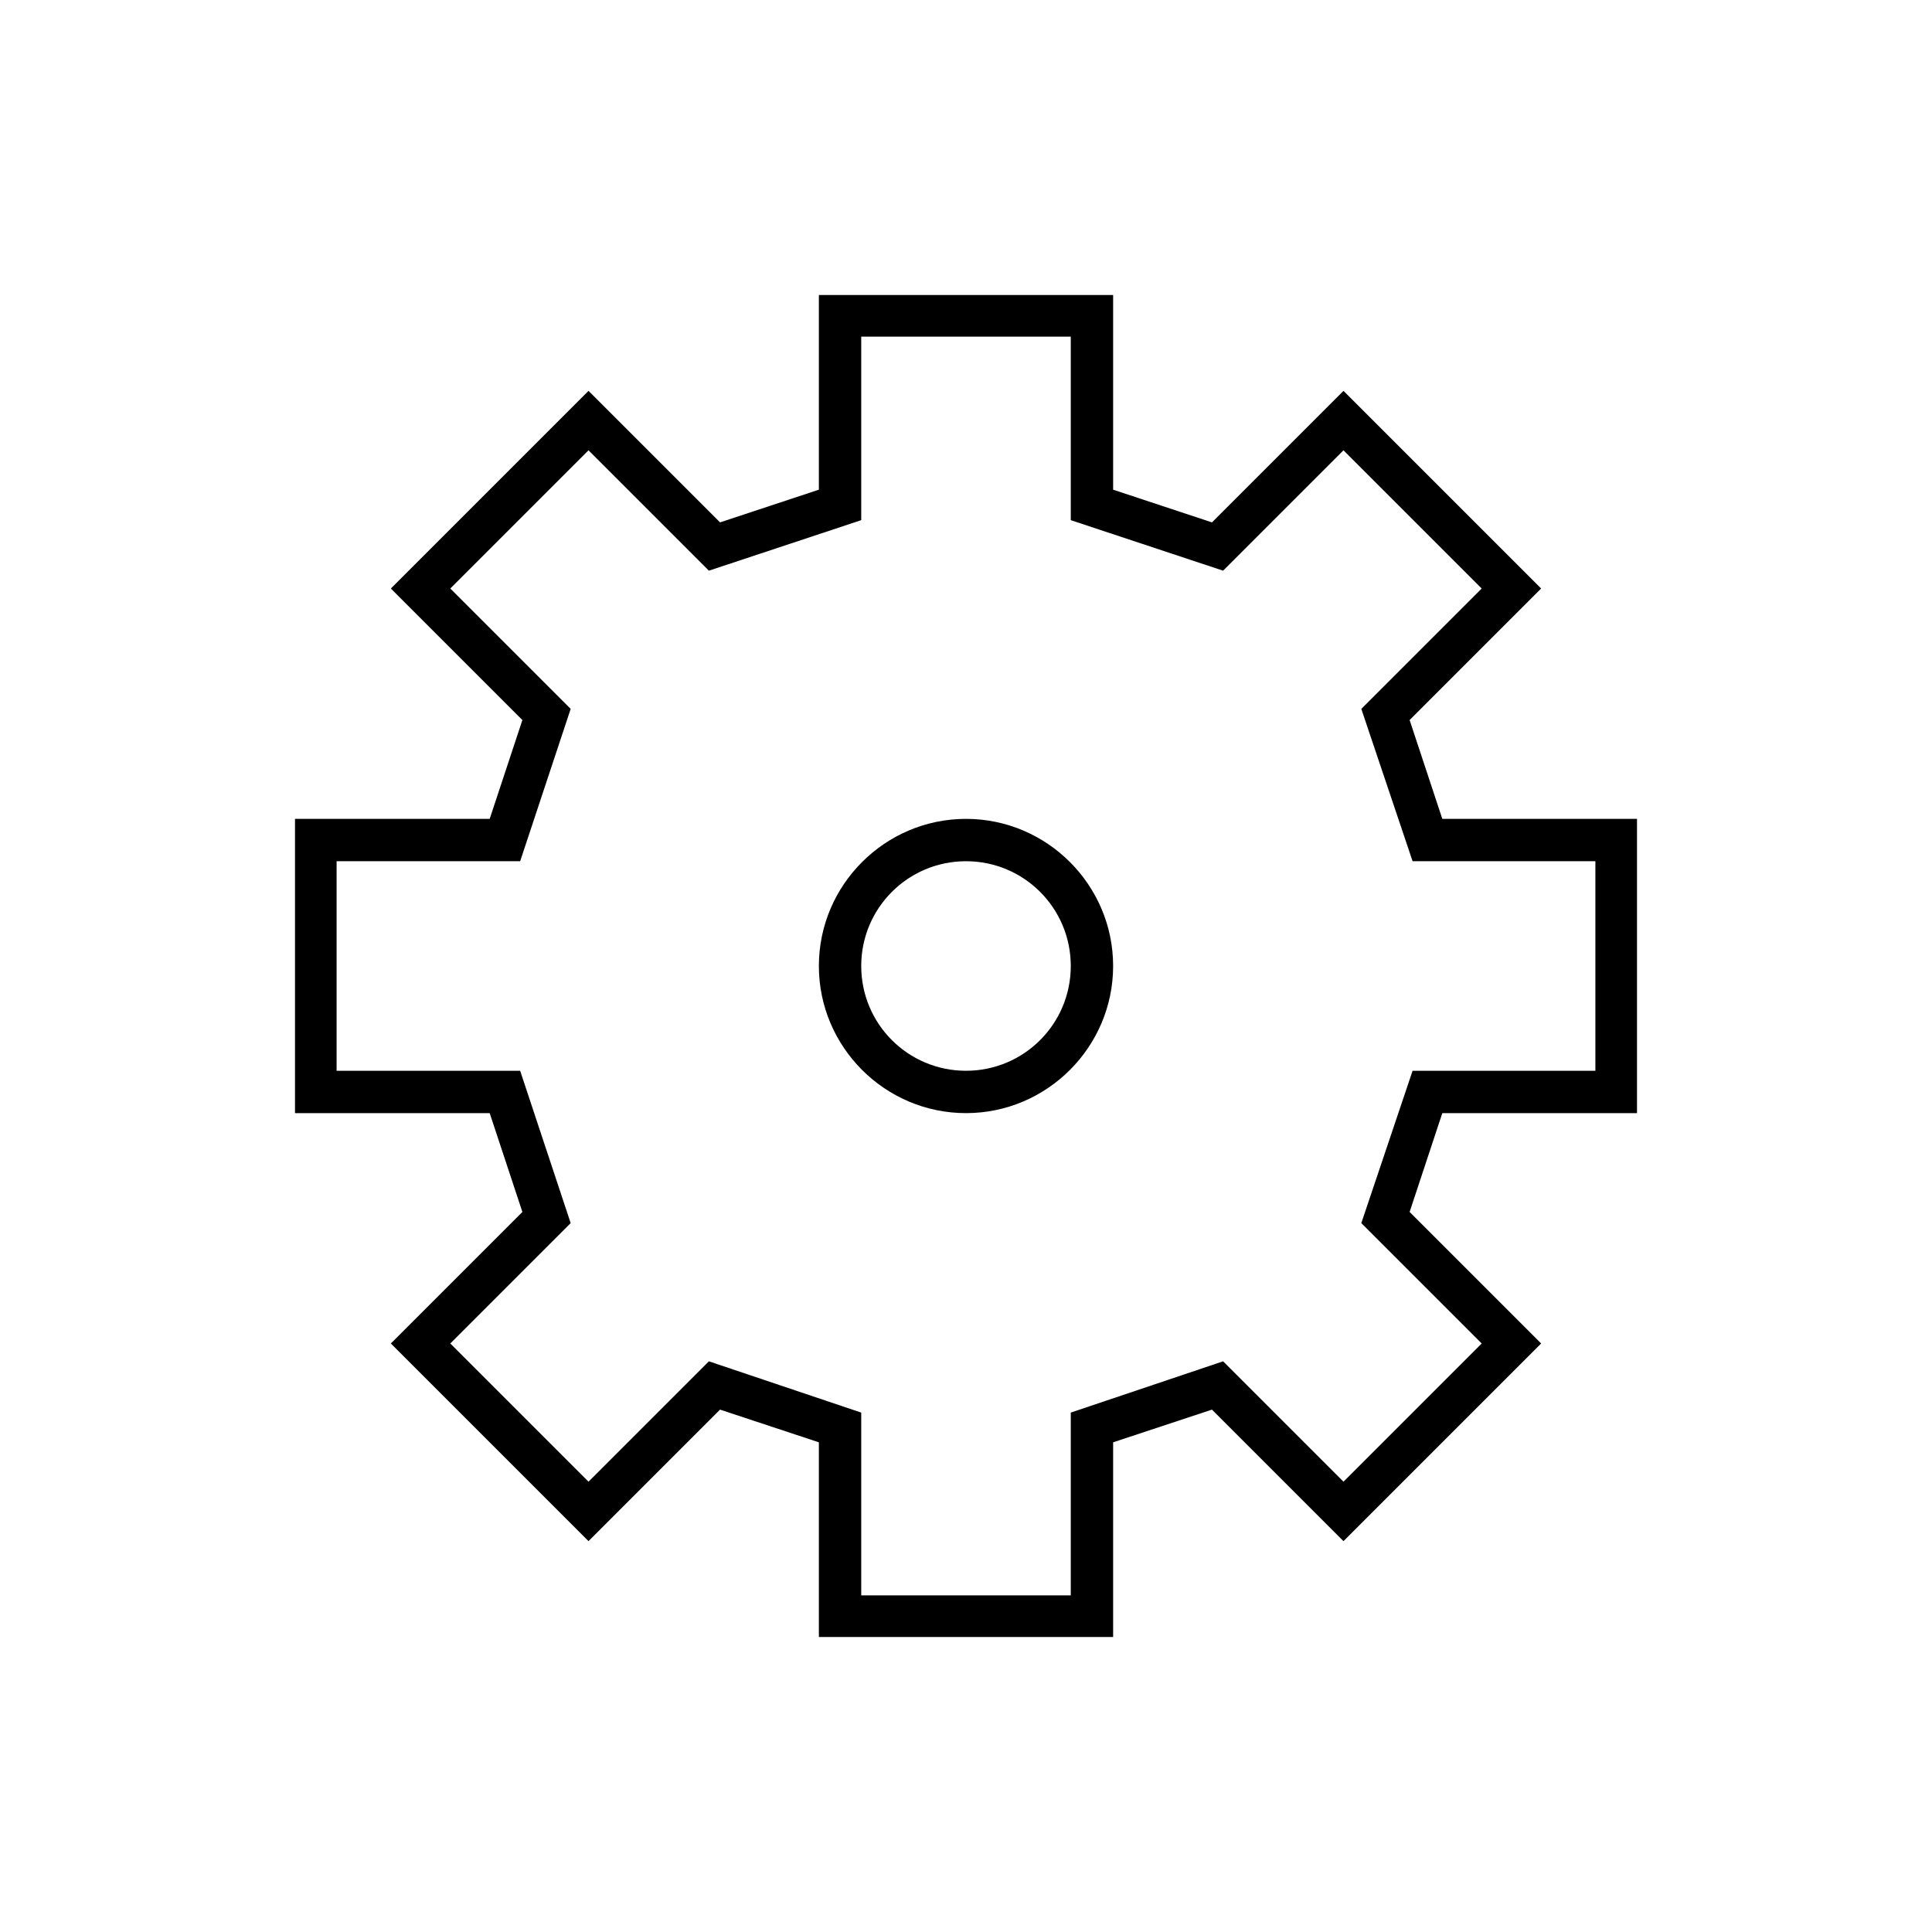 <?xml version="1.0" encoding="UTF-8"?>
<!DOCTYPE svg PUBLIC "-//W3C//DTD SVG 1.1//EN" "http://www.w3.org/Graphics/SVG/1.1/DTD/svg11.dtd">
<!-- Creator: CorelDRAW X7 -->
<svg xmlns="http://www.w3.org/2000/svg" xml:space="preserve" width="100%" height="100%" version="1.1" style="shape-rendering:geometricPrecision; text-rendering:geometricPrecision; image-rendering:optimizeQuality; fill-rule:evenodd; clip-rule:evenodd"
viewBox="0 0 2600 2600"
 xmlns:xlink="http://www.w3.org/1999/xlink">
 <defs>
  <style type="text/css">
   <![CDATA[
    .fil0 {fill:none}
    .fil1 {fill:black}
   ]]>
  </style>
 </defs>
 <g id="Layer_x0020_1">
  <g id="_2307345112544">
   <rect class="fil0" width="2600" height="2600"/>
   <path class="fil1" d="M1897 969l177 -177 -266 -266 -177 177 -133 -44 0 -262 -396 0 0 262 -133 44 -177 -177 -266 266 177 177 -44 133 -262 0 0 396 262 0 44 133 -177 177 266 266 177 -177 133 44 0 262 396 0 0 -262 133 -44 177 177 266 -266 -177 -177 44 -133 262 0 0 -396 -262 0 -44 -133zm-597 133c-109,0 -198,89 -198,198 0,109 89,198 198,198 109,0 198,-89 198,-198 0,-109 -89,-198 -198,-198zm0 339c-78,0 -141,-63 -141,-141 0,-78 63,-141 141,-141 78,0 141,63 141,141 0,78 -63,141 -141,141zm847 0l-246 0 -69 205 162 162 -186 186 -162 -162 -205 69 0 246 -282 0 0 -246 -205 -69 -162 162 -186 -186 162 -162 -68 -205 -247 0 0 -282 247 0 68 -205 -162 -162 186 -186 162 162 205 -68 0 -247 282 0 0 247 205 68 162 -162 186 186 -162 162 69 205 246 0 0 282z"/>
  </g>
 </g>
</svg>
